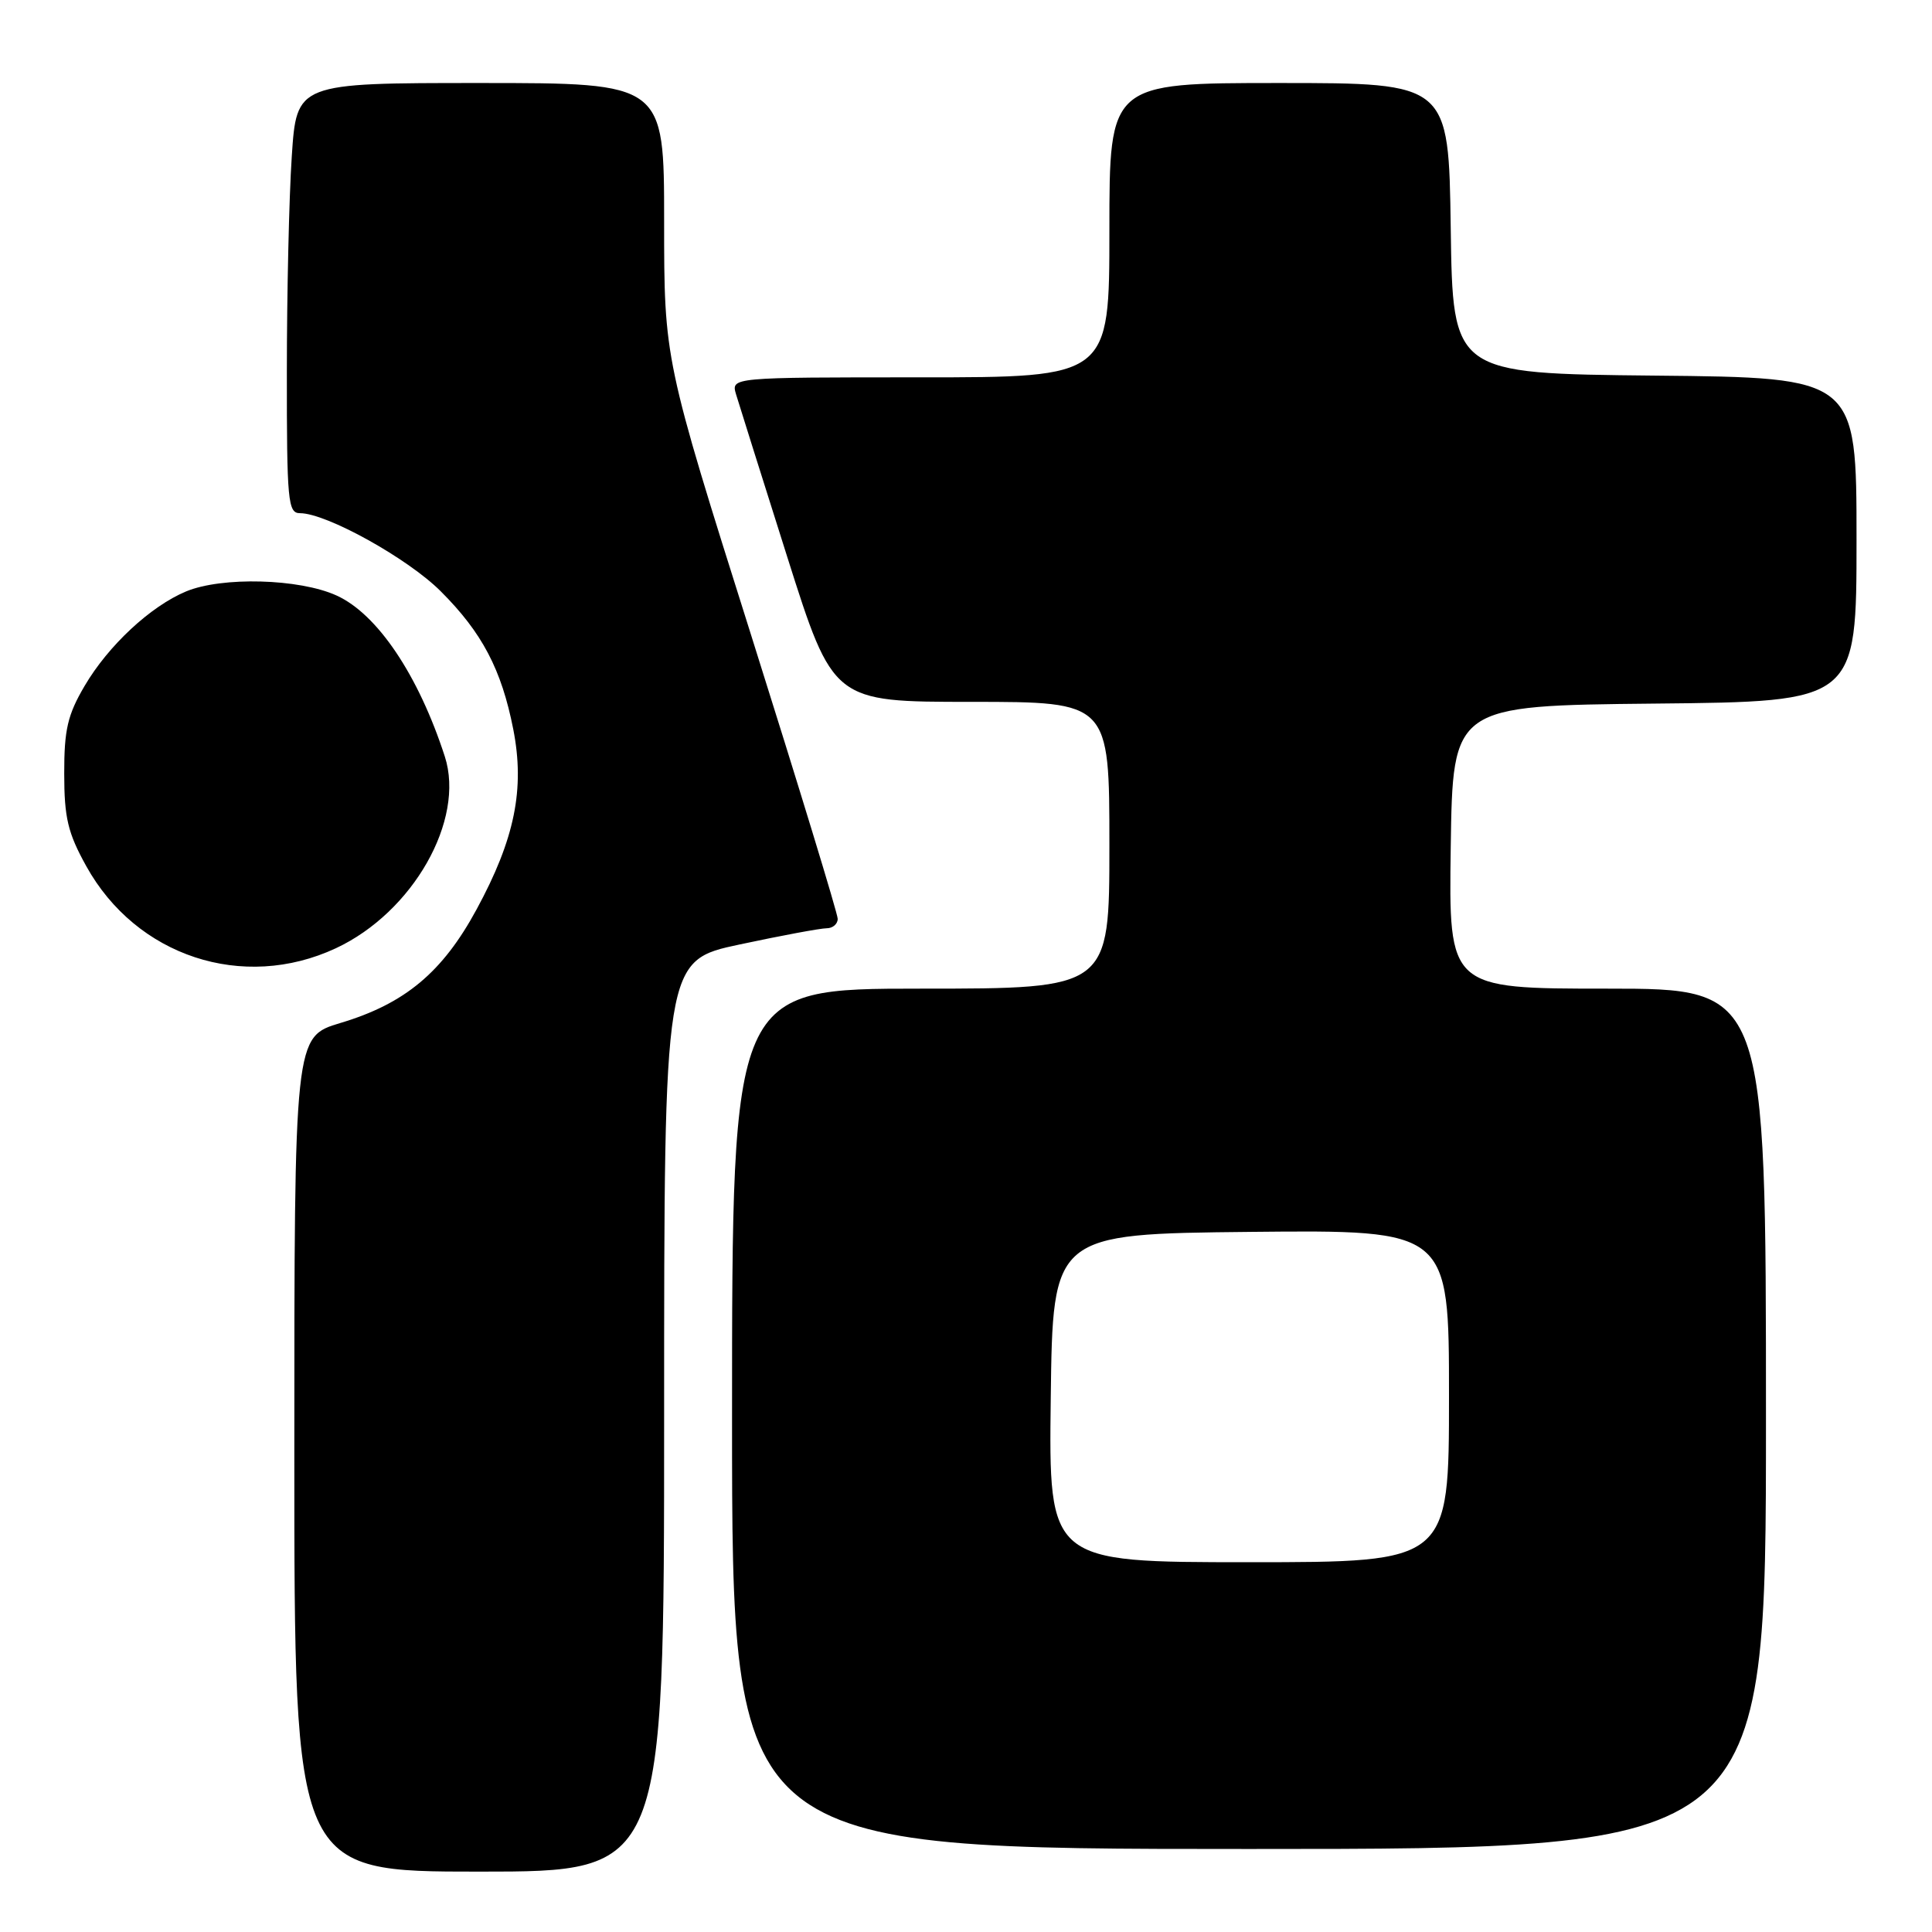 <?xml version="1.0" encoding="UTF-8" standalone="no"?>
<!DOCTYPE svg PUBLIC "-//W3C//DTD SVG 1.1//EN" "http://www.w3.org/Graphics/SVG/1.1/DTD/svg11.dtd" >
<svg xmlns="http://www.w3.org/2000/svg" xmlns:xlink="http://www.w3.org/1999/xlink" version="1.1" viewBox="0 0 256 256">
 <g >
 <path fill="currentColor"
d=" M 88.00 187.64 C 88.00 127.27 88.00 127.27 98.04 125.14 C 103.56 123.96 108.73 123.00 109.54 123.00 C 110.34 123.00 111.00 122.44 111.00 121.75 C 111.00 121.06 105.82 104.11 99.50 84.07 C 88.00 47.64 88.00 47.64 88.00 29.32 C 88.00 11.00 88.00 11.00 63.65 11.00 C 39.30 11.00 39.30 11.00 38.66 20.75 C 38.30 26.11 38.01 38.94 38.01 49.25 C 38.00 66.44 38.15 68.00 39.75 68.00 C 43.25 68.00 54.05 73.99 58.40 78.35 C 63.89 83.83 66.45 88.71 68.01 96.63 C 69.56 104.54 68.22 111.16 63.15 120.50 C 58.63 128.84 53.66 132.99 45.11 135.55 C 39.00 137.38 39.00 137.38 39.00 192.69 C 39.00 248.00 39.00 248.00 63.50 248.00 C 88.00 248.00 88.00 248.00 88.00 187.64 Z  M 234.00 188.00 C 234.00 131.00 234.00 131.00 212.98 131.00 C 191.96 131.00 191.96 131.00 192.23 112.25 C 192.50 93.50 192.50 93.50 219.25 93.23 C 246.00 92.97 246.00 92.97 246.00 71.50 C 246.00 50.03 246.00 50.03 219.25 49.77 C 192.50 49.50 192.50 49.50 192.23 30.25 C 191.96 11.00 191.96 11.00 169.48 11.00 C 147.00 11.00 147.00 11.00 147.00 30.50 C 147.00 50.00 147.00 50.00 121.93 50.00 C 96.87 50.00 96.87 50.00 97.53 52.25 C 97.90 53.49 100.95 63.16 104.30 73.75 C 110.40 93.00 110.40 93.00 128.70 93.00 C 147.00 93.00 147.00 93.00 147.00 112.00 C 147.00 131.00 147.00 131.00 122.00 131.00 C 97.00 131.00 97.00 131.00 97.00 188.00 C 97.00 245.00 97.00 245.00 165.50 245.00 C 234.00 245.00 234.00 245.00 234.00 188.00 Z  M 44.50 125.65 C 54.72 120.88 61.66 108.66 58.94 100.24 C 55.45 89.46 50.00 81.36 44.60 78.91 C 39.66 76.66 29.40 76.39 24.65 78.37 C 19.94 80.34 14.35 85.54 11.21 90.89 C 8.96 94.72 8.50 96.68 8.51 102.50 C 8.51 108.35 8.99 110.37 11.42 114.75 C 18.04 126.72 32.20 131.39 44.50 125.65 Z  M 139.23 185.25 C 139.50 163.50 139.50 163.50 165.75 163.23 C 192.00 162.97 192.00 162.97 192.00 184.98 C 192.00 207.00 192.00 207.00 165.48 207.00 C 138.96 207.00 138.96 207.00 139.23 185.25 Z "/>
</g>
</svg>